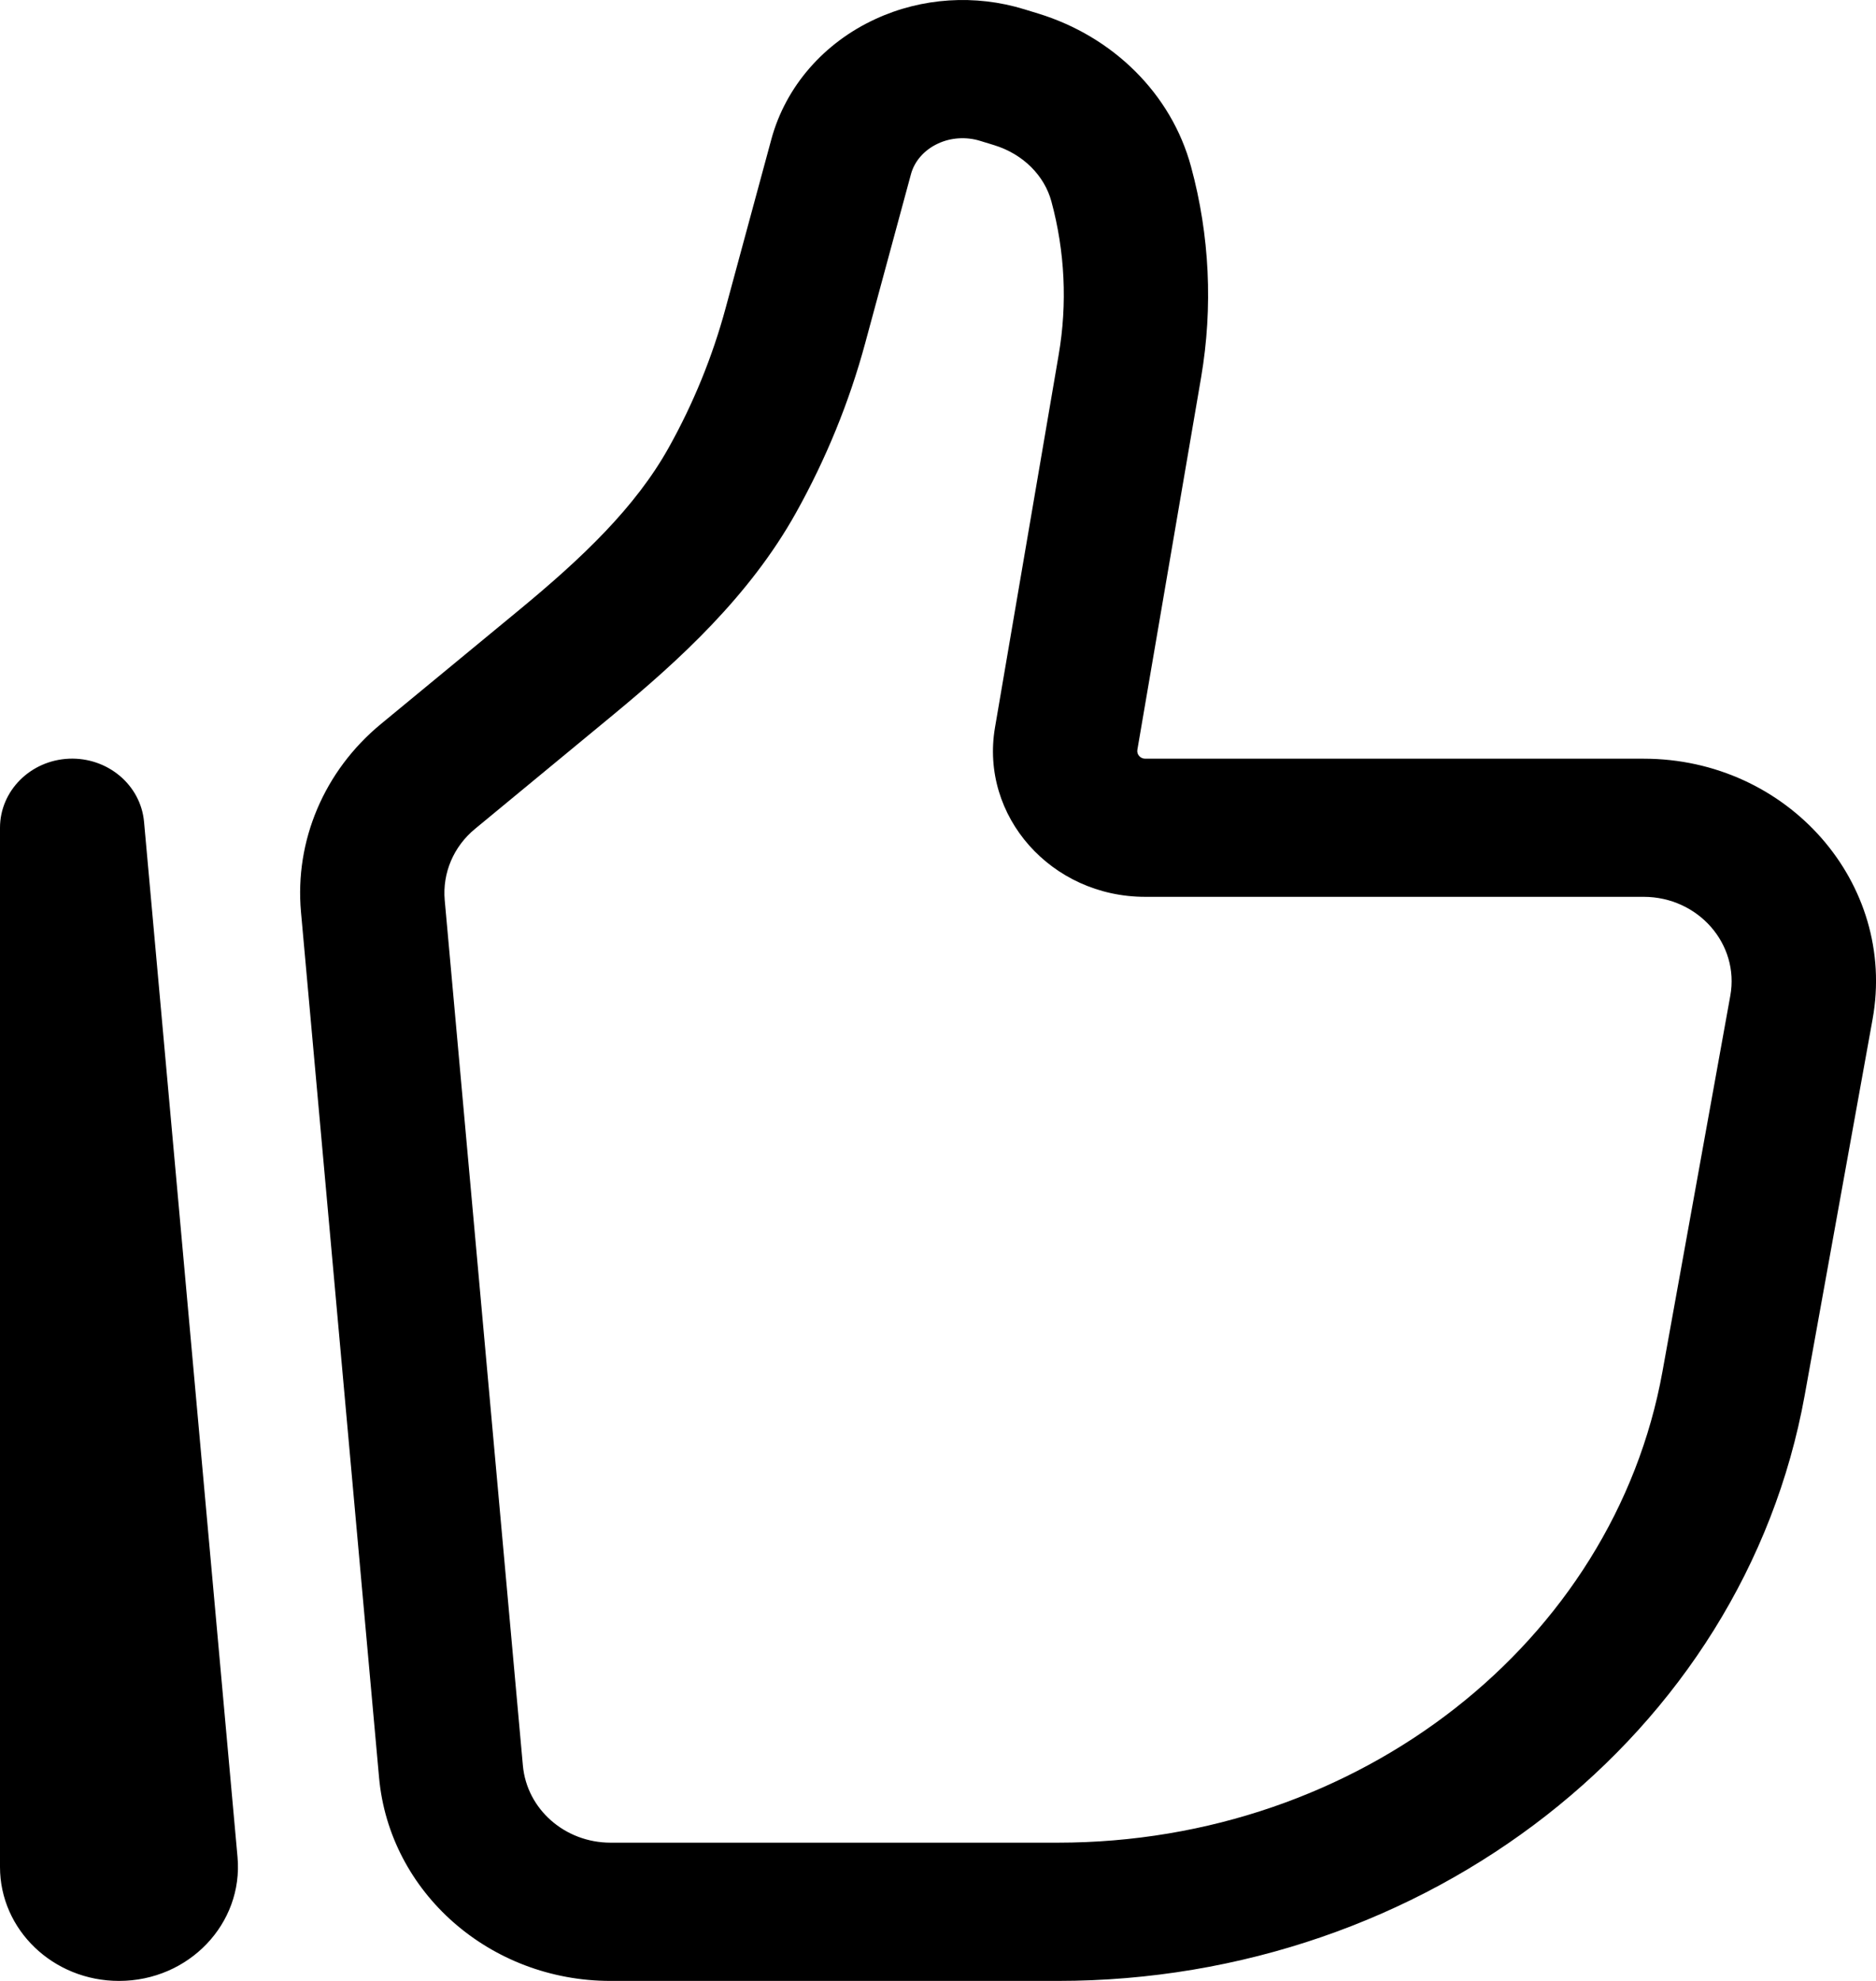 <svg width="18" height="19" viewBox="0 0 18 19" fill="none" xmlns="http://www.w3.org/2000/svg">
<path fill-rule="evenodd" clip-rule="evenodd" d="M9.404 1.351C9.271 1.31 9.124 1.319 9 1.377C8.864 1.44 8.774 1.549 8.741 1.669L8.302 3.289C8.149 3.856 7.925 4.403 7.637 4.919C7.19 5.72 6.513 6.336 5.886 6.854L4.558 7.95C4.352 8.119 4.244 8.374 4.267 8.634L5.017 16.934C5.055 17.354 5.421 17.674 5.858 17.674H10.149C13.044 17.674 15.483 15.746 15.951 13.156L16.602 9.551C16.692 9.055 16.294 8.602 15.77 8.602H10.988C10.086 8.602 9.401 7.828 9.547 6.977L10.158 3.402C10.242 2.913 10.218 2.412 10.088 1.932C10.022 1.688 9.821 1.479 9.538 1.392L9.404 1.351L9.616 0.72L9.404 1.351ZM8.399 0.183C8.844 -0.023 9.357 -0.056 9.828 0.089L9.962 0.13L9.75 0.761L9.962 0.13C10.679 0.35 11.239 0.899 11.428 1.599C11.607 2.258 11.639 2.945 11.525 3.617L10.913 7.191C10.905 7.237 10.942 7.277 10.988 7.277H15.77C17.154 7.277 18.203 8.472 17.967 9.777L17.316 13.382C16.727 16.641 13.681 19 10.149 19H5.858C4.701 19 3.737 18.152 3.637 17.049L2.888 8.748C2.826 8.064 3.111 7.393 3.654 6.945L4.982 5.85C5.587 5.351 6.096 4.867 6.416 4.294C6.653 3.87 6.836 3.421 6.962 2.956L7.401 1.336C7.539 0.827 7.908 0.409 8.399 0.183ZM0.662 7.277C1.033 7.262 1.35 7.529 1.382 7.882L2.279 17.812C2.336 18.45 1.812 19 1.142 19C0.51 19 0 18.51 0 17.907V7.94C0 7.585 0.292 7.293 0.662 7.277Z" fill="black"/>
</svg>
